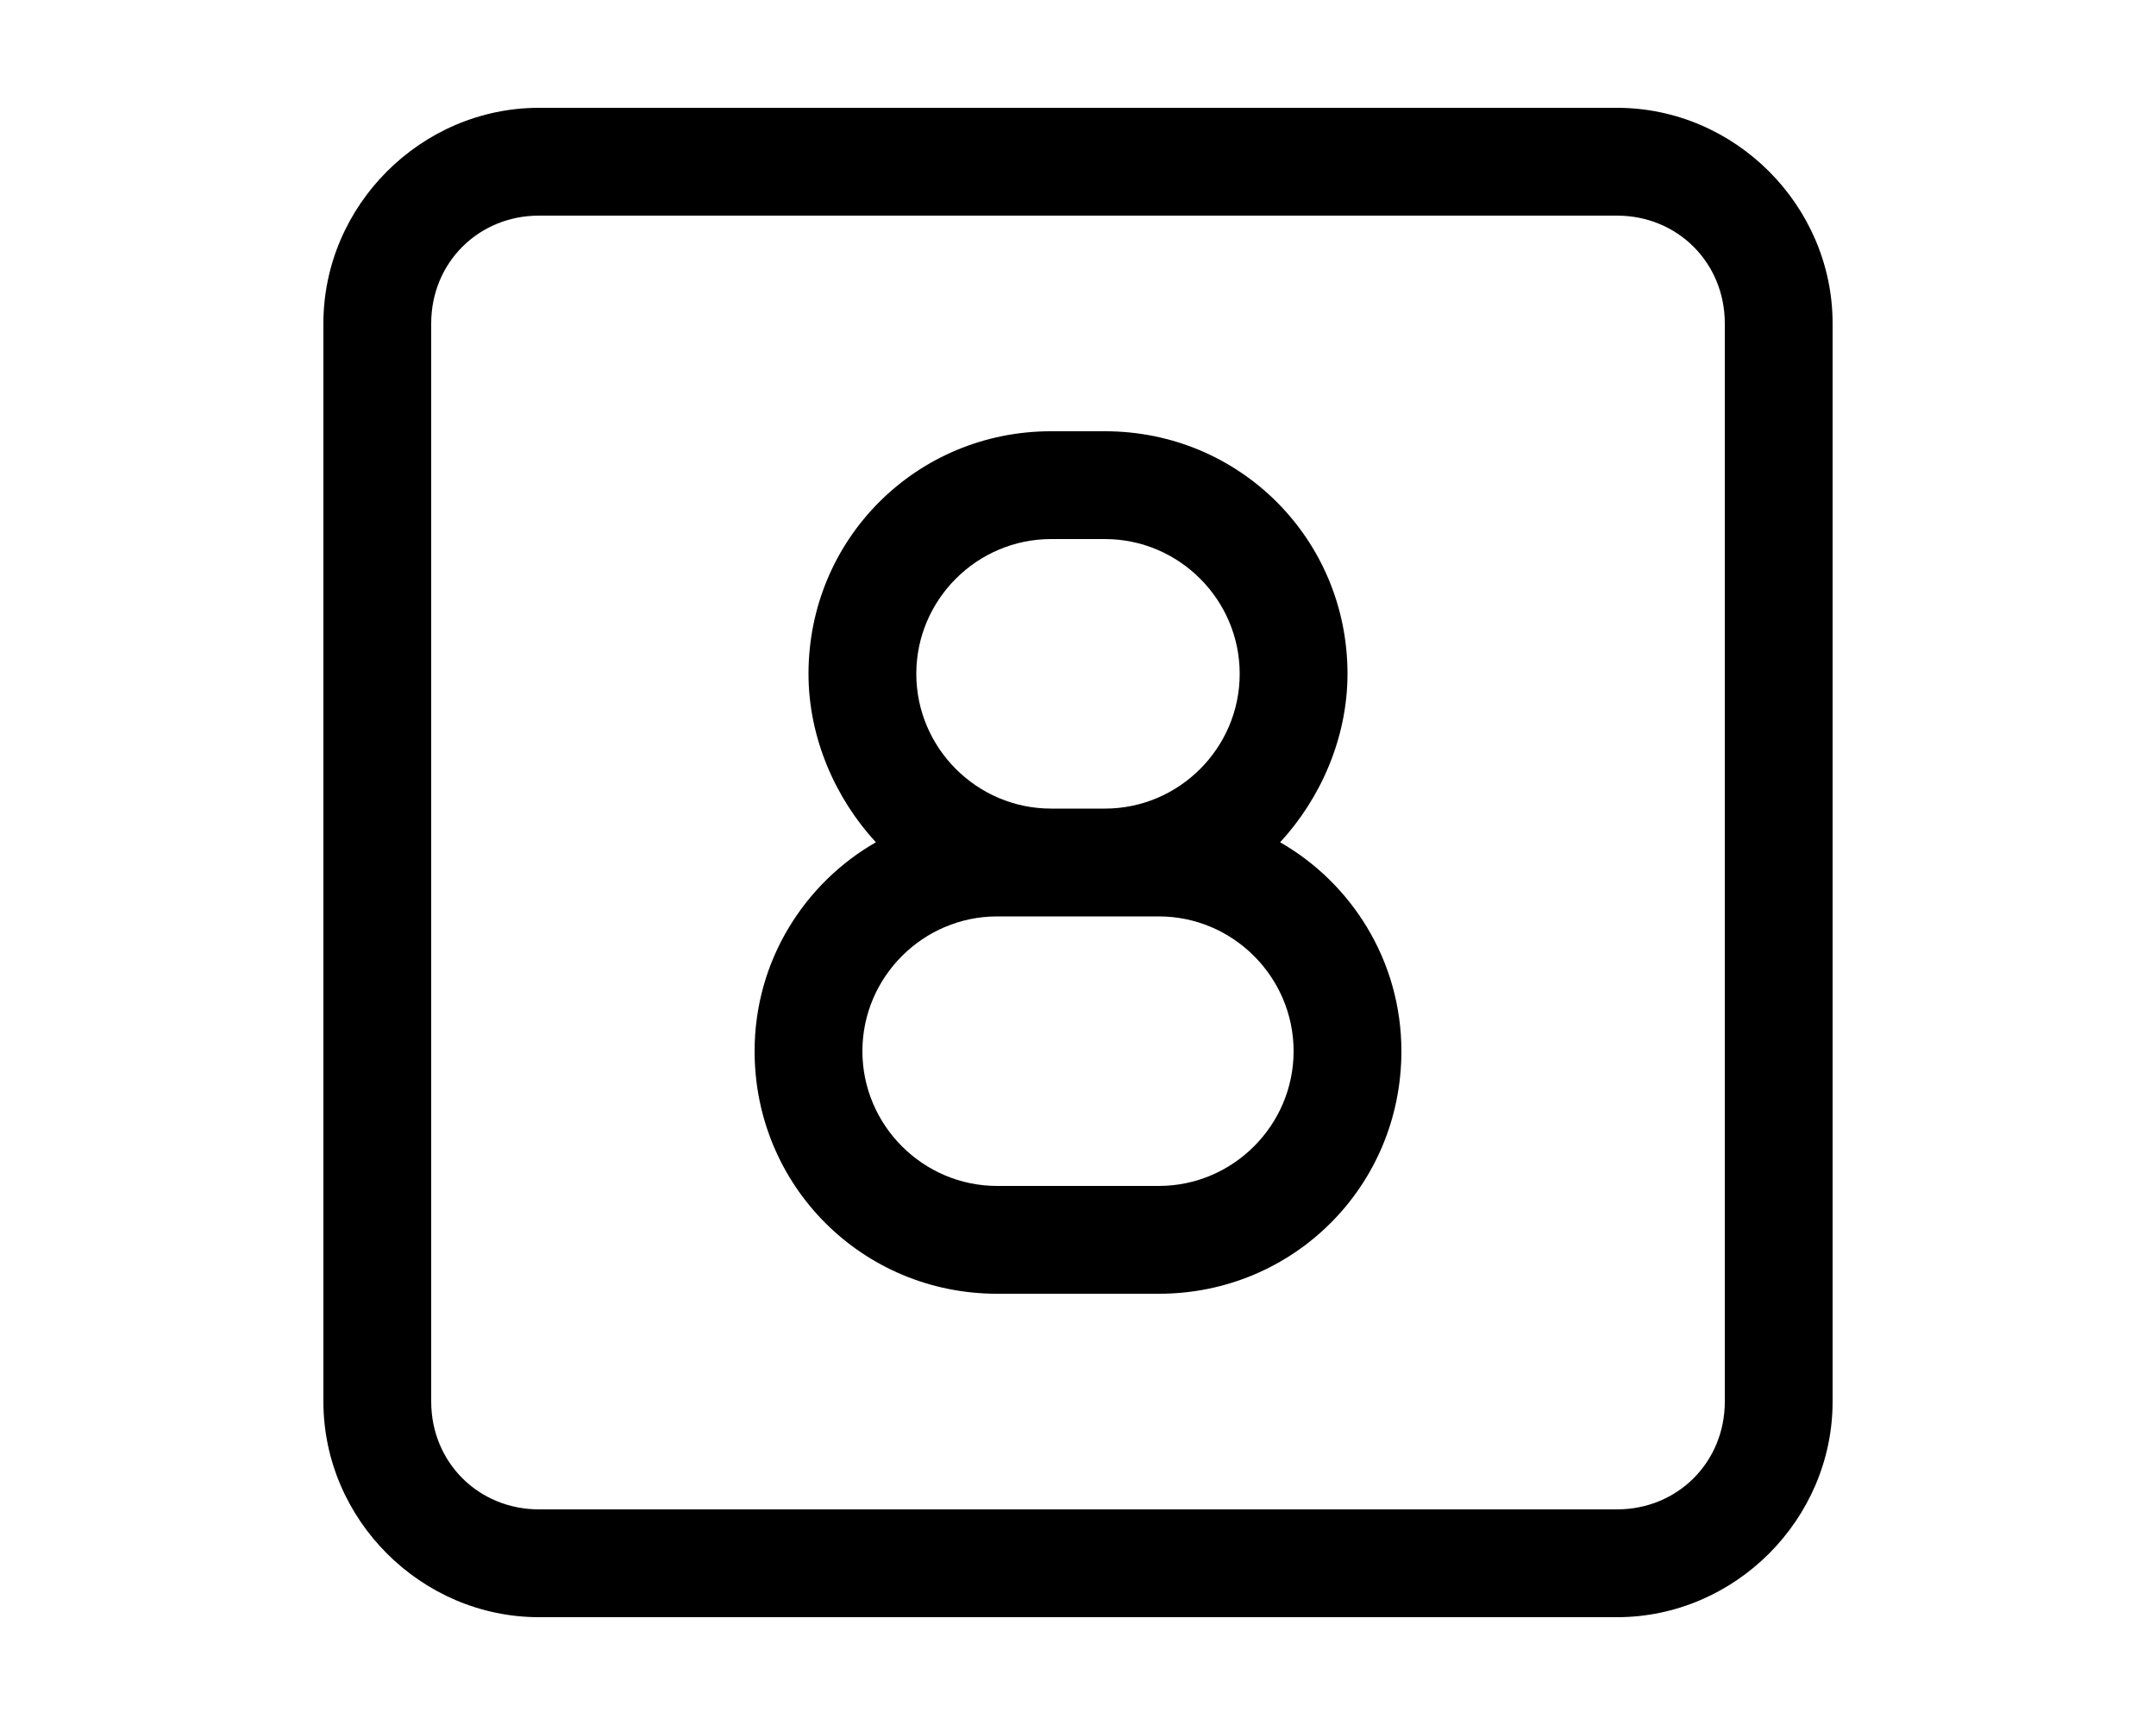 <svg xmlns="http://www.w3.org/2000/svg" viewBox="0 0 640 512"><!-- Font Awesome Pro 6.0.0-alpha1 by @fontawesome - https://fontawesome.com License - https://fontawesome.com/license (Commercial License) --><path d="M380 250C392 237 400 219 400 200C400 160 368 128 328 128H312C272 128 240 160 240 200C240 219 248 237 260 250C239 262 224 285 224 312C224 352 256 384 296 384H344C384 384 416 352 416 312C416 285 401 262 380 250ZM312 160H328C350 160 368 178 368 200S350 240 328 240H312C290 240 272 222 272 200S290 160 312 160ZM344 352H296C274 352 256 334 256 312S274 272 296 272H344C366 272 384 290 384 312S366 352 344 352ZM480 32H160C125 32 96 61 96 96V416C96 451 125 480 160 480H480C515 480 544 451 544 416V96C544 61 515 32 480 32ZM512 416C512 434 498 448 480 448H160C142 448 128 434 128 416V96C128 78 142 64 160 64H480C498 64 512 78 512 96V416Z"/></svg>